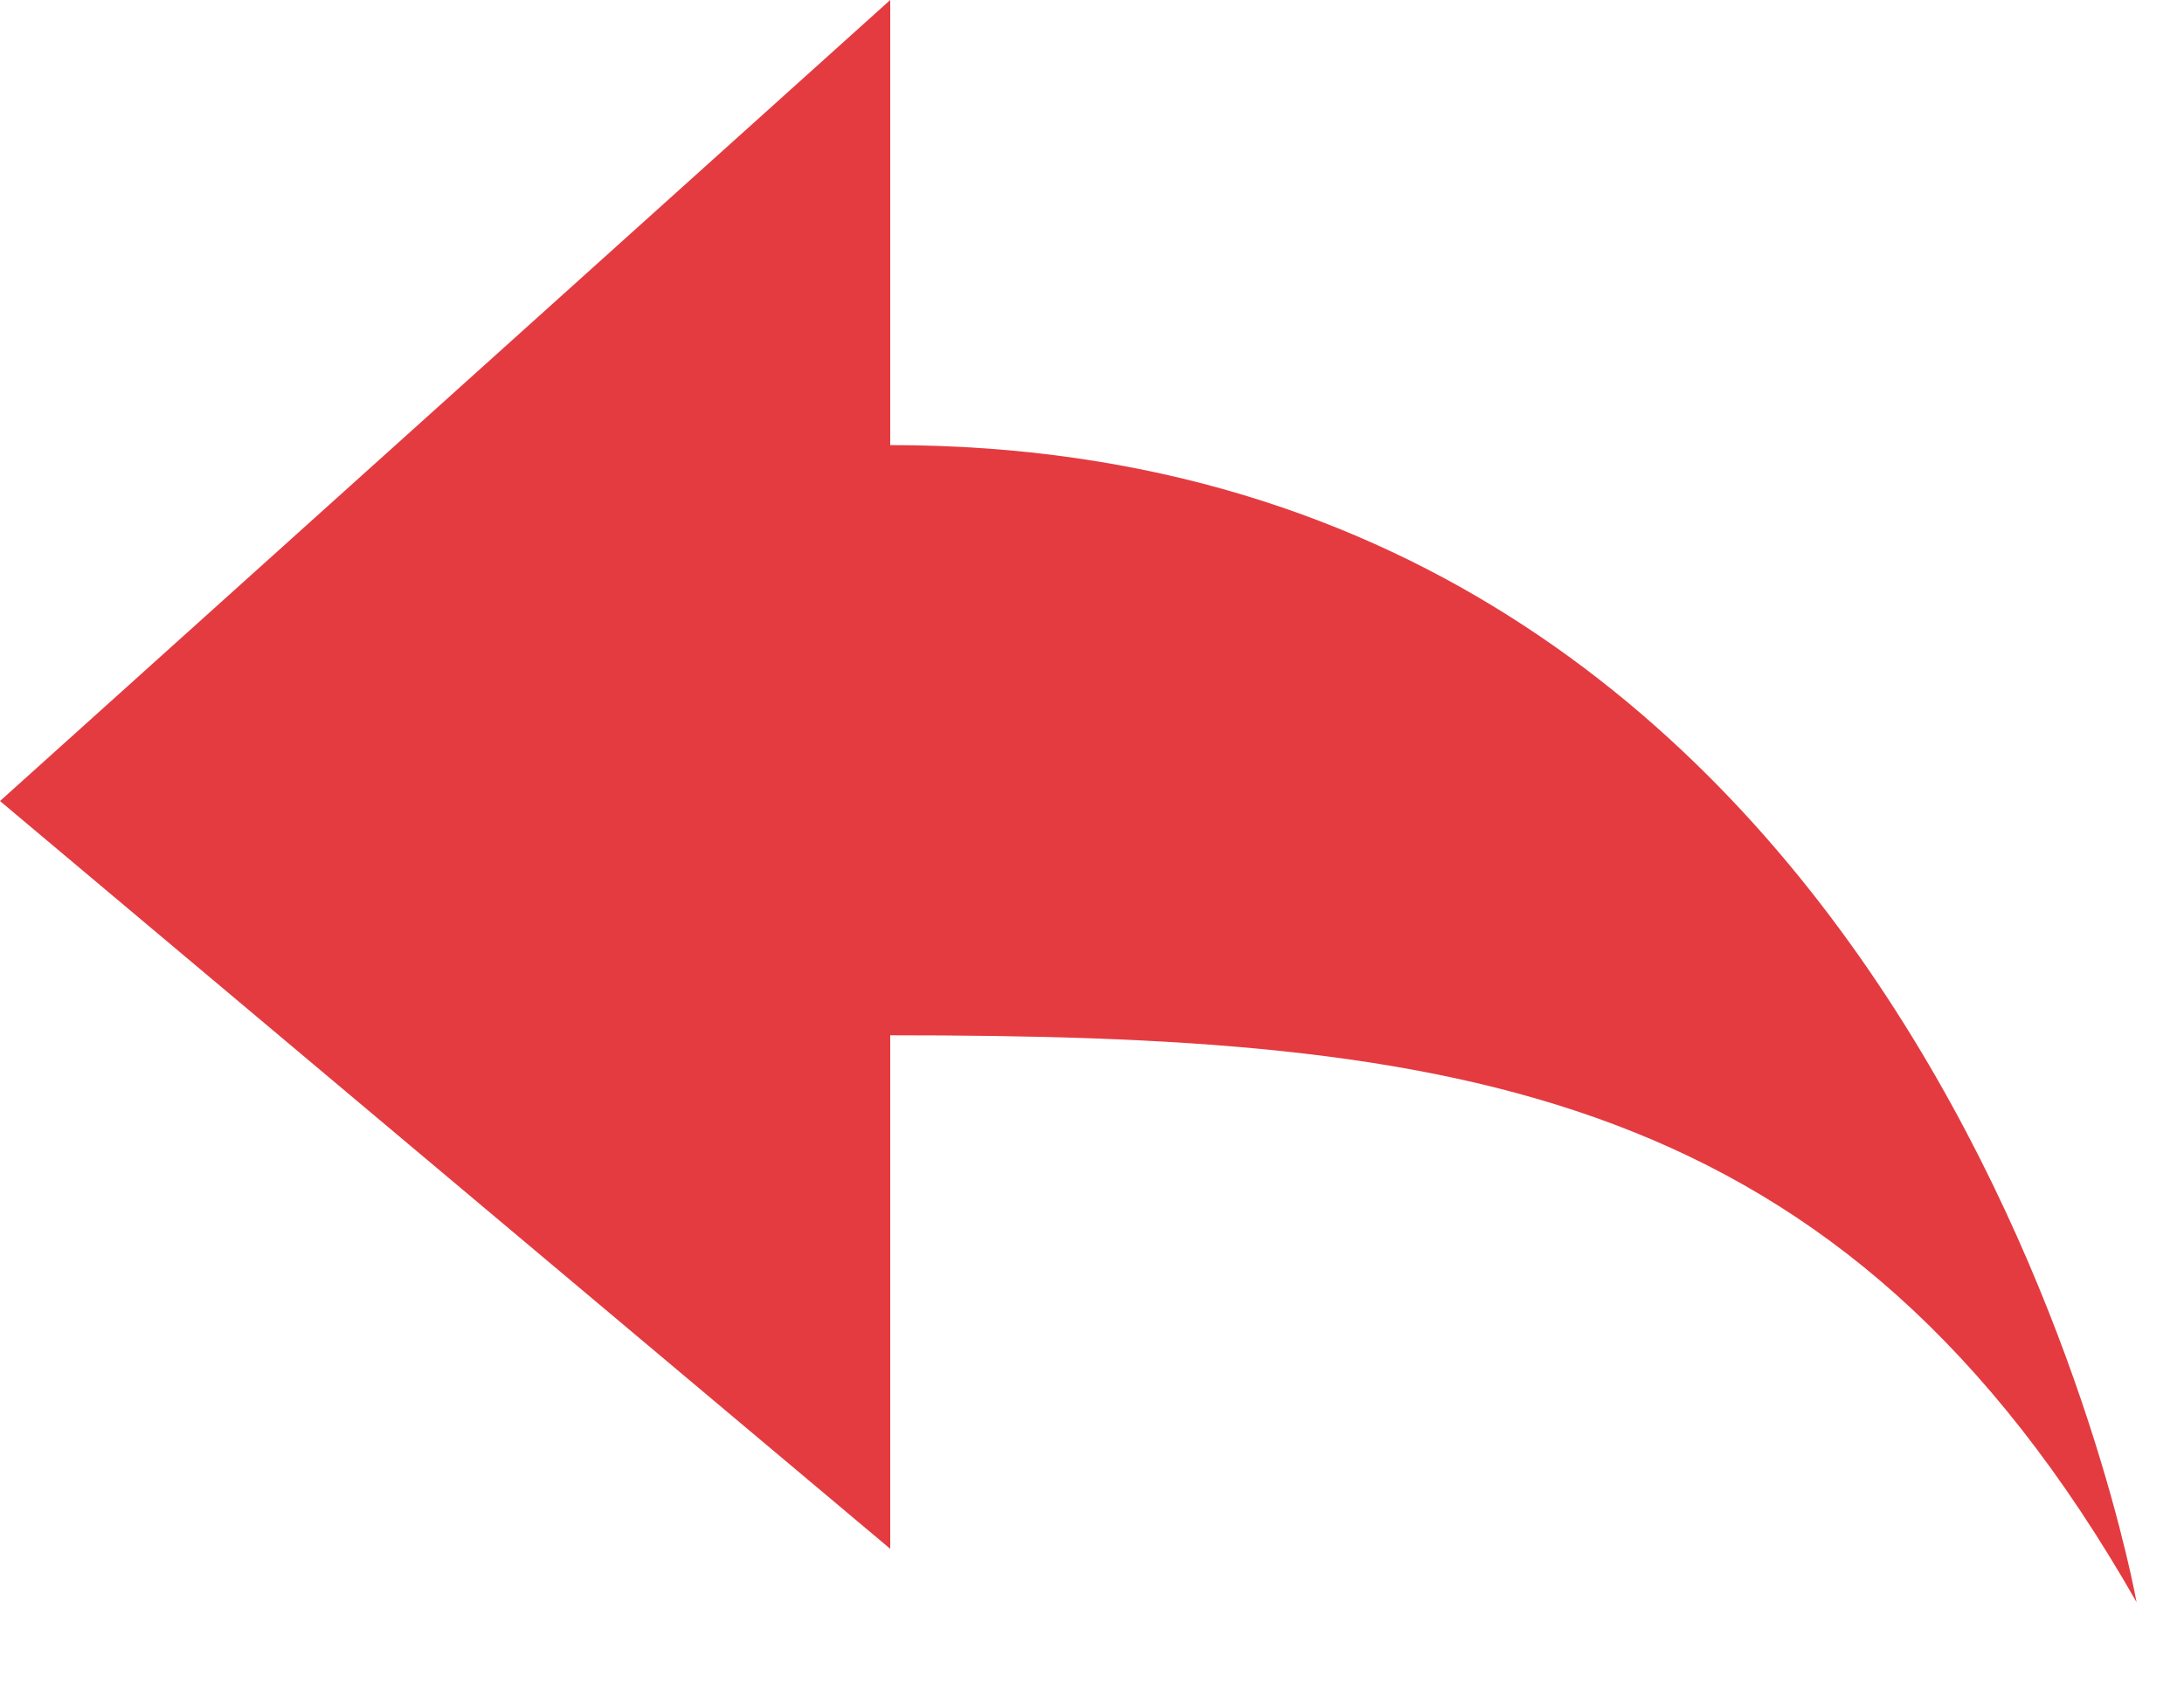 <?xml version="1.0" encoding="UTF-8" standalone="no"?>
<svg width="18px" height="14px" viewBox="0 0 18 14" version="1.1" xmlns="http://www.w3.org/2000/svg" xmlns:xlink="http://www.w3.org/1999/xlink">
    <!-- Generator: Sketch 3.7.1 (28215) - http://www.bohemiancoding.com/sketch -->
    <title>reply-icn</title>
    <desc>Created with Sketch.</desc>
    <defs></defs>
    <g id="Desktop" stroke="none" stroke-width="1" fill="none" fill-rule="evenodd">
        <g id="Stylesheet" transform="translate(-439, -973)" fill="#E43B40">
            <path d="M446.337,976.669 L446.337,973 L439,979.603 L446.337,985.767 L446.337,981.534 C450.996,981.534 454.178,981.941 456.609,986.207 C456.609,986.207 454.921,976.669 446.337,976.669 Z" id="reply-icn"></path>
        </g>
    </g>
</svg>